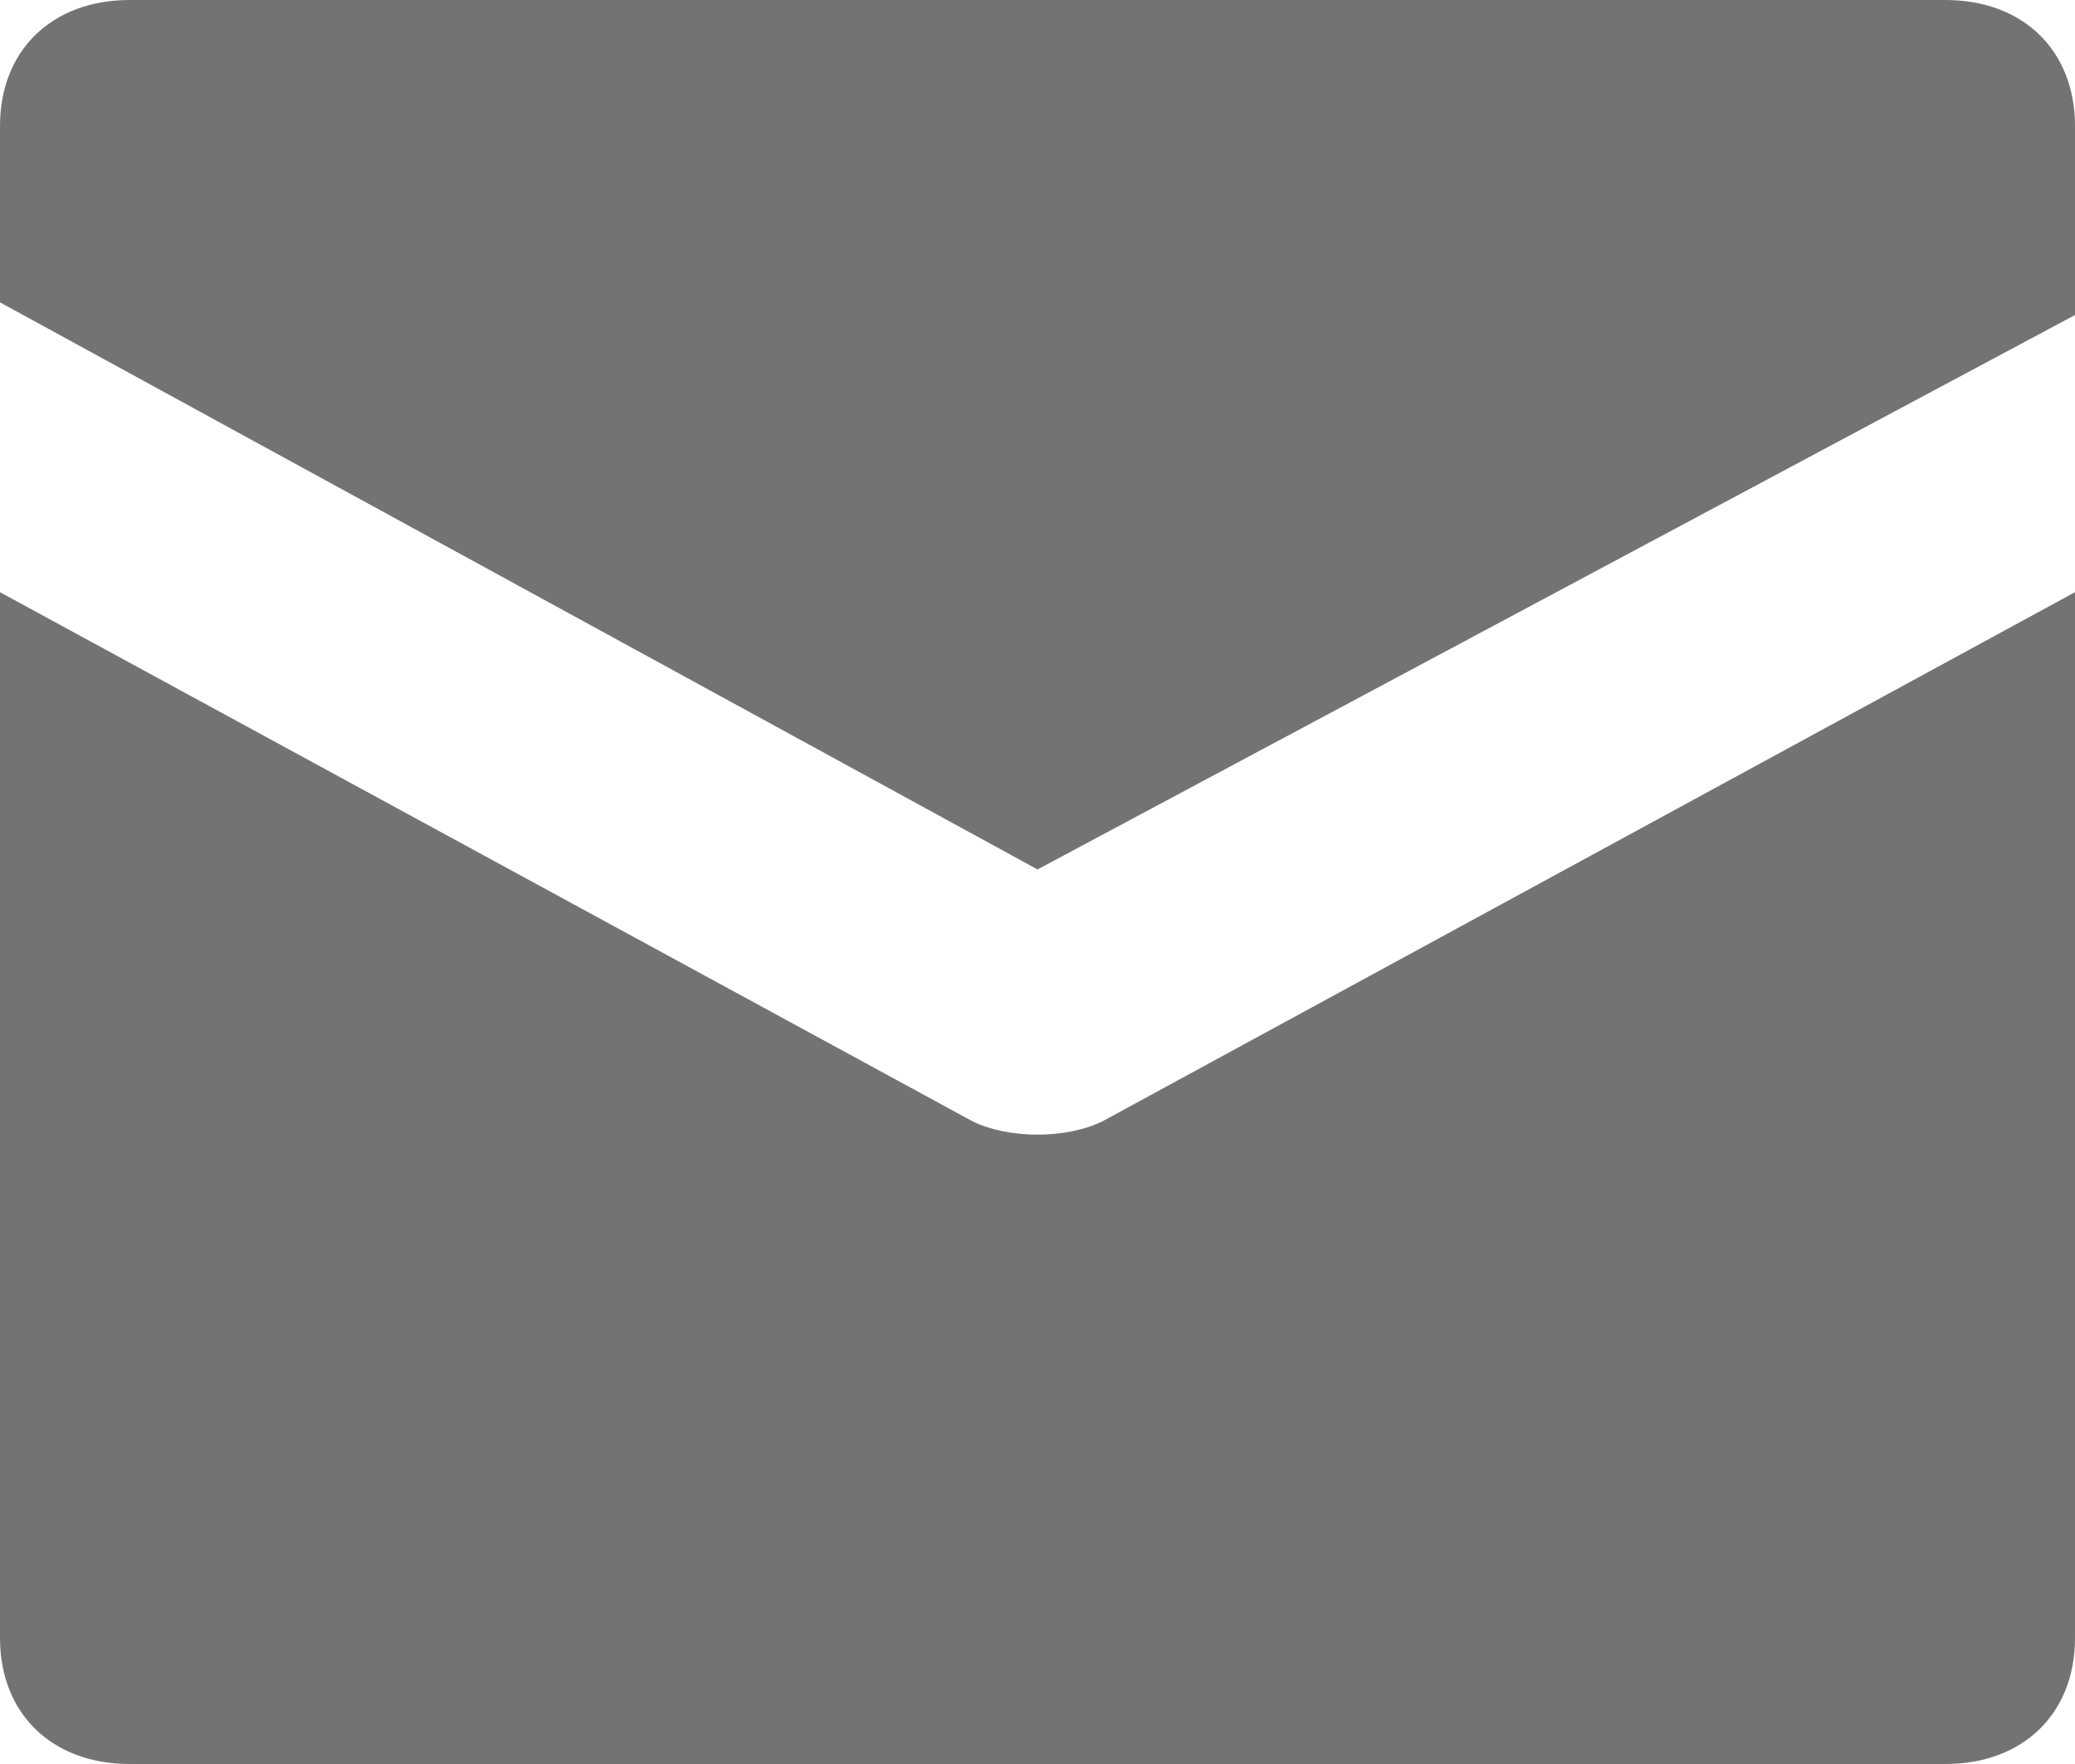 <svg width="20" height="17" xmlns="http://www.w3.org/2000/svg" xmlns:xlink="http://www.w3.org/1999/xlink"><defs><path d="M20 5.707v10.079c0 .728-.5 1.214-1.25 1.214H1.25C.5 17 0 16.514 0 15.786V5.707l9.375 5.1c.35.17.9.17 1.25 0L20 5.707zM18.75 0C19.5 0 20 .486 20 1.214v1.822L10 8.379 0 2.914v-1.7C0 .486.5 0 1.25 0z" id="email-20px_svg__a"/></defs><use fill="#737373" xlink:href="#email-20px_svg__a" fill-rule="evenodd"/></svg>